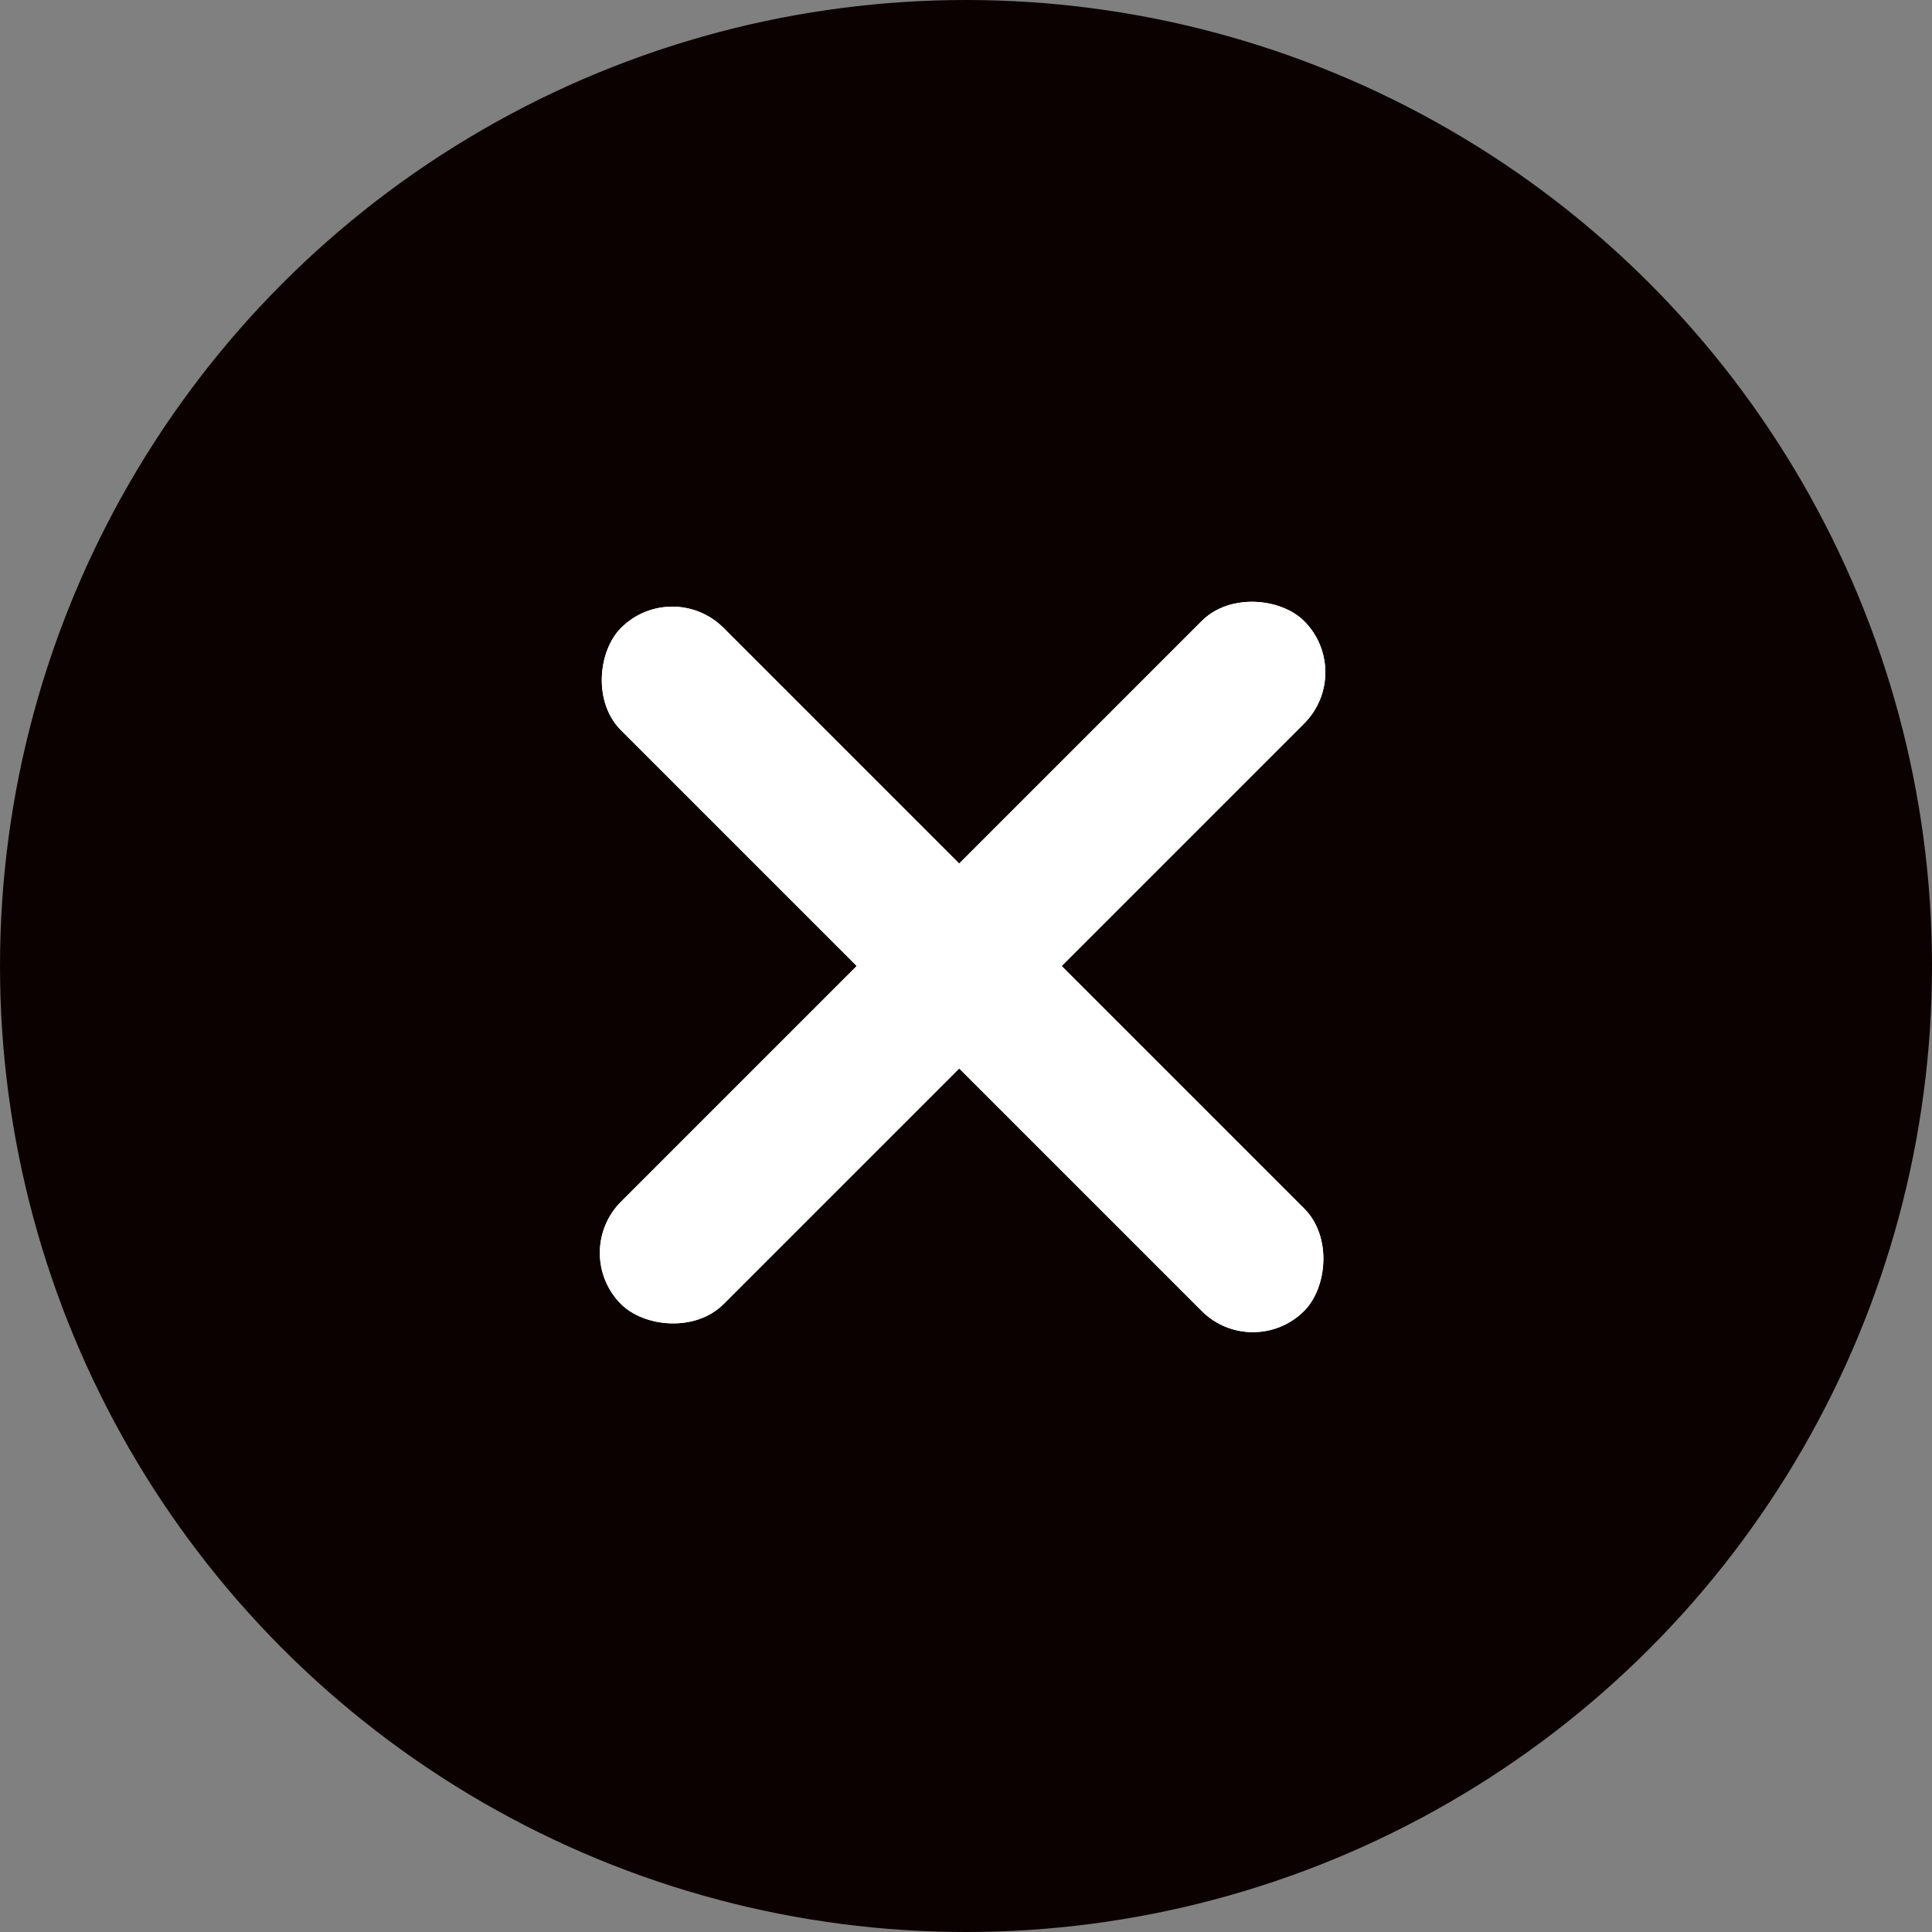 <svg width="170" height="170" viewBox="0 0 170 170" fill="none" xmlns="http://www.w3.org/2000/svg">
<rect x="0" y="0" width="170" height="170" fill="#808080" stroke="none"/>
<circle cx="85" cy="85" r="85" fill="#0C0101"/>
<rect x="50.14" y="110.244" width="85" height="12.75" rx="6.375" transform="rotate(-45 50.14 110.244)" fill="white"/>
<rect x="50.14" y="110.244" width="85" height="12.75" rx="6.375" transform="rotate(-45 50.14 110.244)" fill="white"/>
<rect x="110.244" y="119.86" width="85" height="12.75" rx="6.375" transform="rotate(-135 110.244 119.86)" fill="white"/>
<rect x="110.244" y="119.86" width="85" height="12.75" rx="6.375" transform="rotate(-135 110.244 119.86)" fill="white"/>
</svg>
